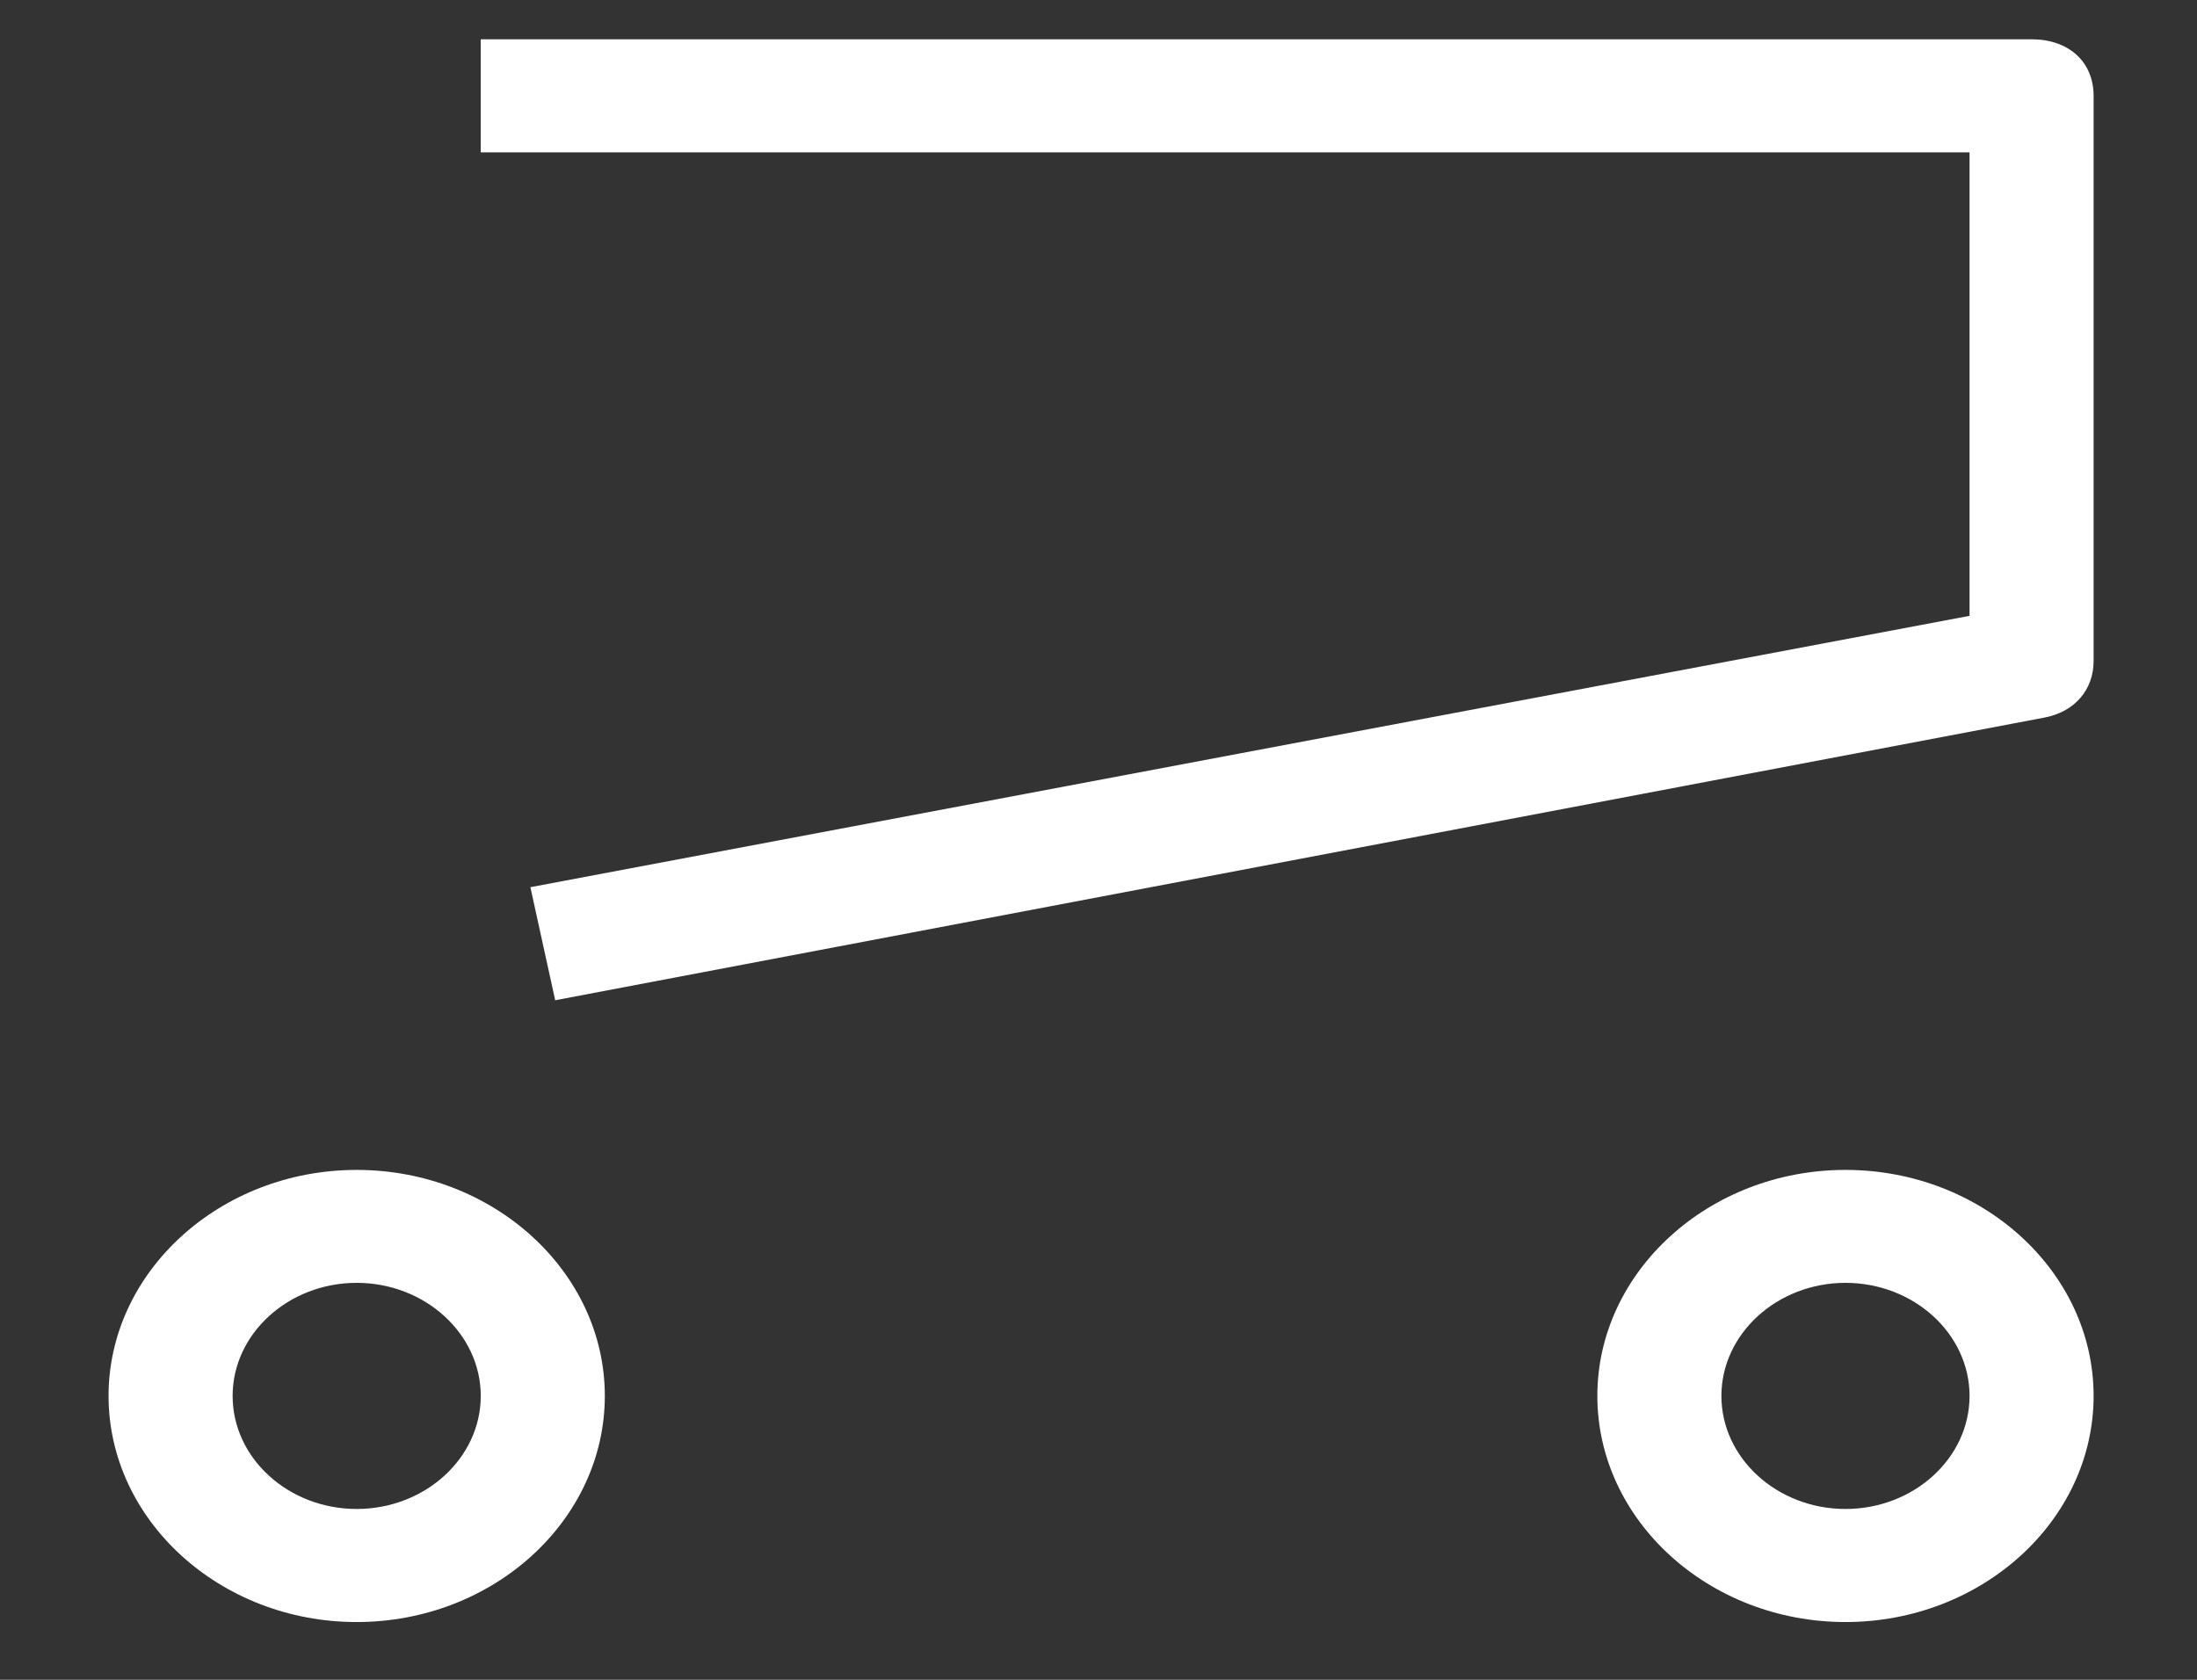 <svg width="17" height="13" viewBox="0 0 17 13" fill="none" xmlns="http://www.w3.org/2000/svg">
<rect x="0" y="0" width="17" height="13" fill="#333333" stroke="none"/>
<path d="M4.296 7.741L4.104 6.866L15.24 4.766V1.179H3.72V0.304H15.72C16.008 0.304 16.2 0.479 16.2 0.742V5.116C16.2 5.335 16.056 5.51 15.816 5.554L4.296 7.741ZM14.28 12.553C13.224 12.553 12.36 11.766 12.36 10.803C12.36 9.841 13.224 9.054 14.28 9.054C15.336 9.054 16.2 9.841 16.2 10.803C16.2 11.766 15.336 12.553 14.28 12.553ZM14.28 9.928C13.752 9.928 13.32 10.322 13.32 10.803C13.32 11.285 13.752 11.678 14.28 11.678C14.808 11.678 15.24 11.285 15.24 10.803C15.24 10.322 14.808 9.928 14.28 9.928ZM2.76 12.553C1.704 12.553 0.84 11.766 0.84 10.803C0.84 9.841 1.704 9.054 2.76 9.054C3.816 9.054 4.68 9.841 4.68 10.803C4.68 11.766 3.816 12.553 2.76 12.553ZM2.76 9.928C2.232 9.928 1.8 10.322 1.8 10.803C1.8 11.285 2.232 11.678 2.76 11.678C3.288 11.678 3.72 11.285 3.72 10.803C3.72 10.322 3.288 9.928 2.76 9.928Z" fill="white"/>
</svg>
